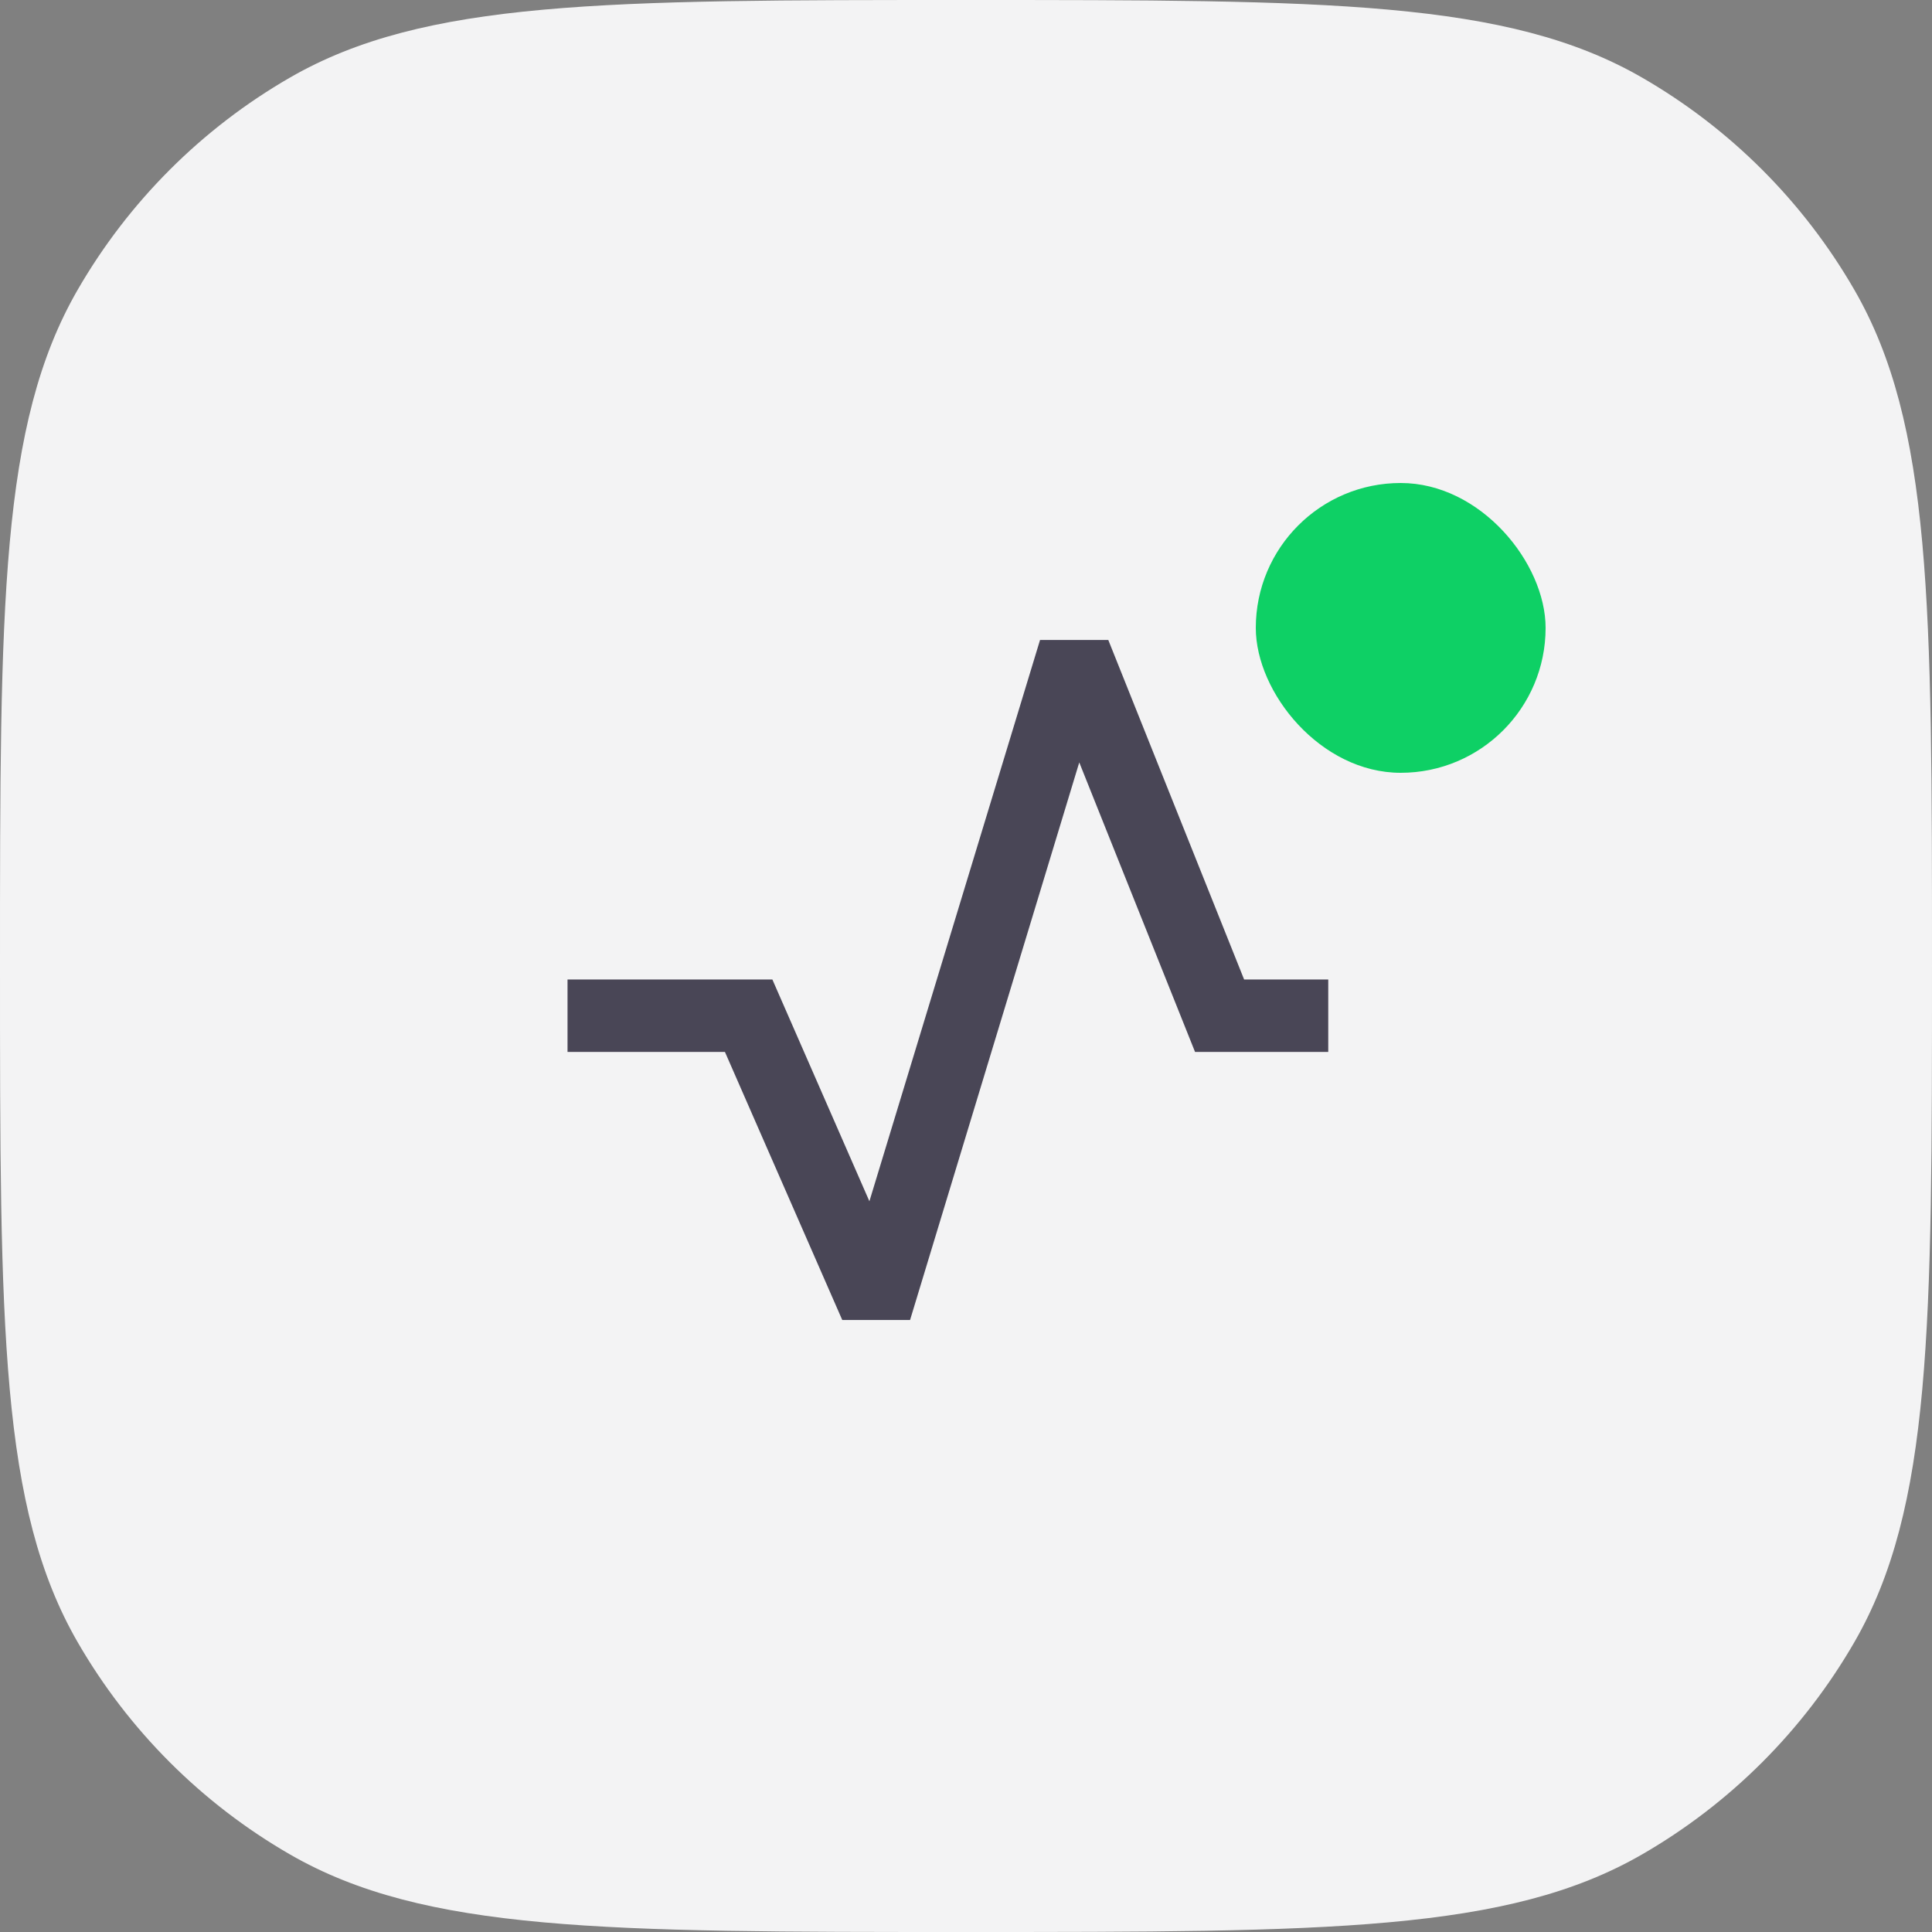 <svg width="40" height="40" viewBox="0 0 40 40" fill="none" xmlns="http://www.w3.org/2000/svg">
<rect x="0" y="0" width="40" height="40" fill="#808080" stroke="none"/>
<path d="M0 20C0 12.523 0 8.785 1.608 6C2.661 4.176 4.176 2.661 6 1.608C8.785 0 12.523 0 20 0C27.477 0 31.215 0 34 1.608C35.824 2.661 37.339 4.176 38.392 6C40 8.785 40 12.523 40 20C40 27.477 40 31.215 38.392 34C37.339 35.824 35.824 37.339 34 38.392C31.215 40 27.477 40 20 40C12.523 40 8.785 40 6 38.392C4.176 37.339 2.661 35.824 1.608 34C0 31.215 0 27.477 0 20Z" fill="#F3F3F4"/>
<path fill-rule="evenodd" clip-rule="evenodd" d="M21.533 13.25H22.946L25.758 20.279H27.5V21.779H24.742L22.345 15.785L18.842 27.329H17.438L15.009 21.779H11.75V20.279H15.991L18 24.871L21.533 13.25Z" fill="#494656"/>
<rect x="26" y="10" width="6" height="6" rx="3" fill="#0ED065"/>
</svg>
